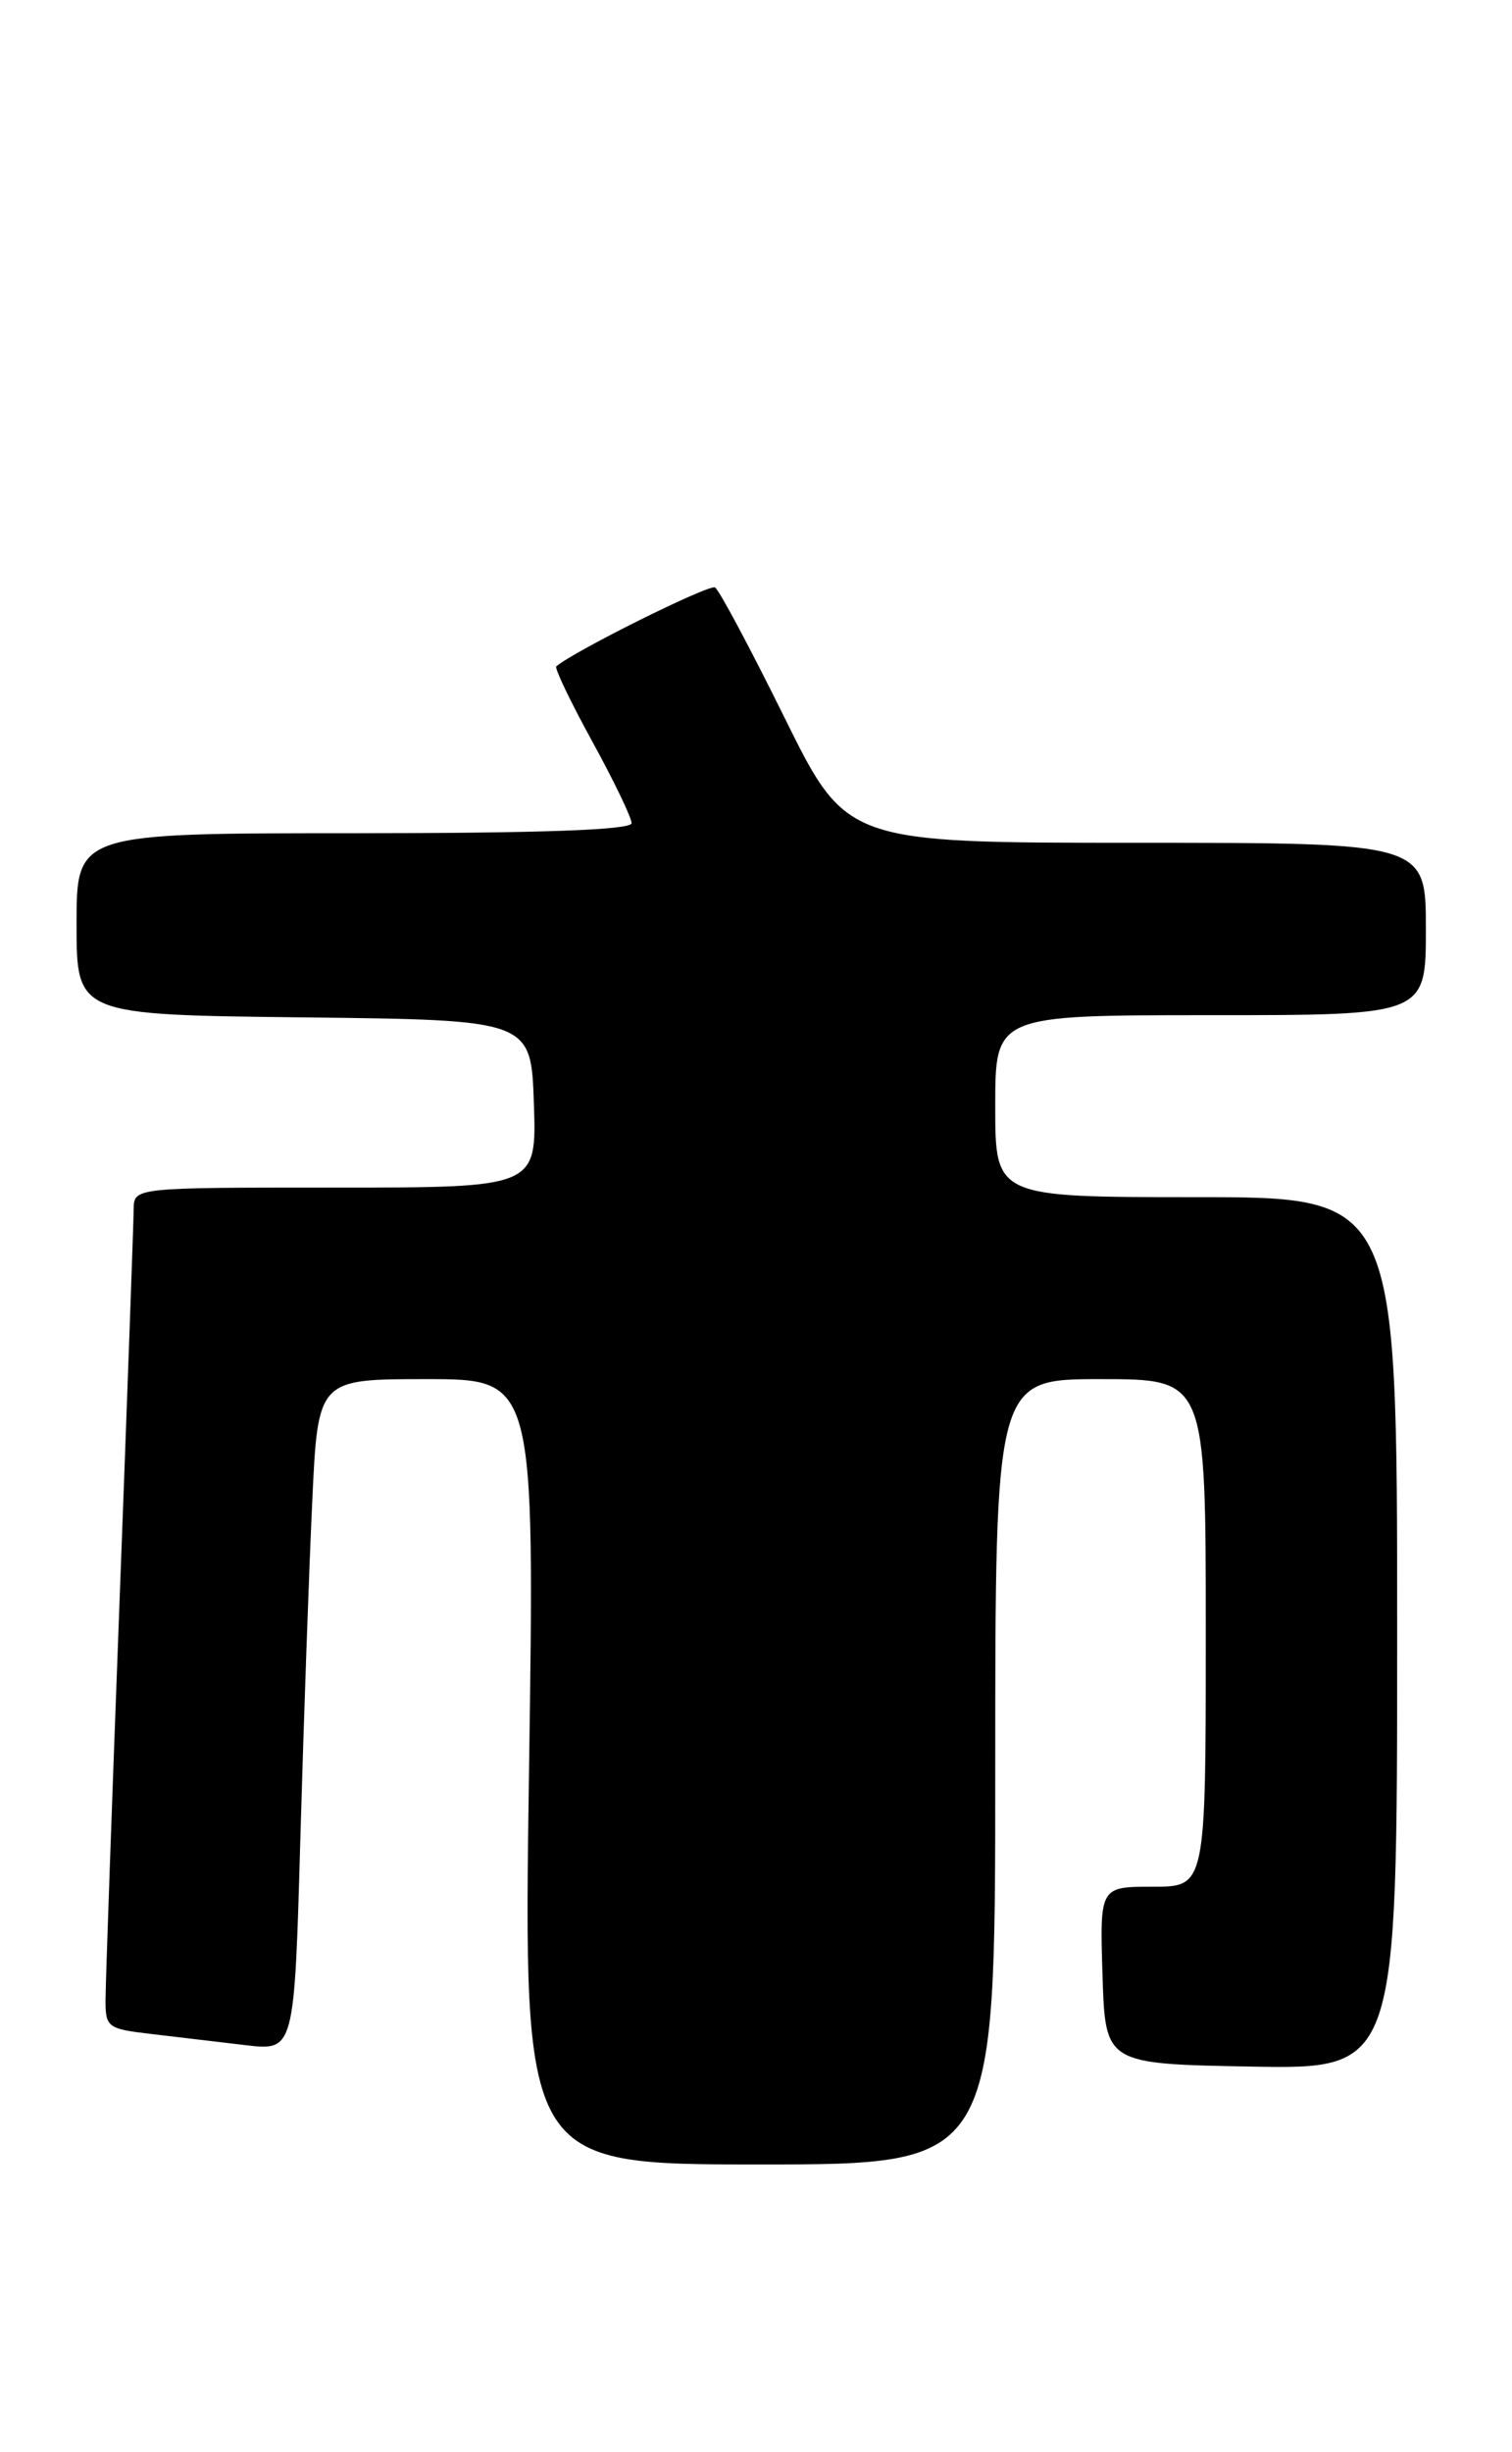 <?xml version="1.0" encoding="UTF-8" standalone="no"?>
<!DOCTYPE svg PUBLIC "-//W3C//DTD SVG 1.1//EN" "http://www.w3.org/Graphics/SVG/1.1/DTD/svg11.dtd" >
<svg xmlns="http://www.w3.org/2000/svg" xmlns:xlink="http://www.w3.org/1999/xlink" version="1.1" viewBox="0 0 158 256">
 <g >
 <path fill="currentColor"
d=" M 104.00 185.00 C 104.00 144.00 104.00 144.00 115.00 144.00 C 126.00 144.00 126.00 144.00 126.00 170.50 C 126.00 197.00 126.00 197.00 120.46 197.00 C 114.92 197.00 114.92 197.00 115.21 206.25 C 115.50 215.50 115.50 215.50 130.75 215.78 C 146.00 216.05 146.00 216.05 146.00 170.53 C 146.00 125.00 146.00 125.00 125.00 125.00 C 104.00 125.00 104.00 125.00 104.00 115.50 C 104.00 106.00 104.00 106.00 126.50 106.00 C 149.00 106.00 149.00 106.00 149.00 97.00 C 149.00 88.00 149.00 88.00 118.72 88.00 C 88.44 88.00 88.44 88.00 81.97 74.91 C 78.41 67.71 75.15 61.60 74.72 61.34 C 74.12 60.96 59.94 68.01 58.13 69.58 C 57.93 69.76 59.62 73.28 61.88 77.40 C 64.15 81.53 66.00 85.38 66.00 85.95 C 66.00 86.66 56.54 87.00 37.00 87.00 C 8.00 87.00 8.00 87.00 8.00 96.48 C 8.00 105.96 8.00 105.96 31.75 106.23 C 55.50 106.50 55.50 106.50 55.79 115.25 C 56.08 124.00 56.08 124.00 35.04 124.00 C 14.00 124.00 14.00 124.00 13.97 126.25 C 13.96 127.49 13.30 145.82 12.50 167.00 C 11.70 188.18 11.04 206.92 11.03 208.66 C 11.00 211.68 11.20 211.84 15.75 212.37 C 18.36 212.68 22.81 213.21 25.63 213.54 C 30.76 214.15 30.76 214.15 31.39 191.83 C 31.74 179.55 32.30 163.76 32.63 156.75 C 33.22 144.00 33.22 144.00 44.55 144.00 C 55.88 144.00 55.88 144.00 55.28 185.00 C 54.68 226.00 54.68 226.00 79.34 226.00 C 104.00 226.00 104.00 226.00 104.00 185.00 Z "/>
</g>
</svg>
